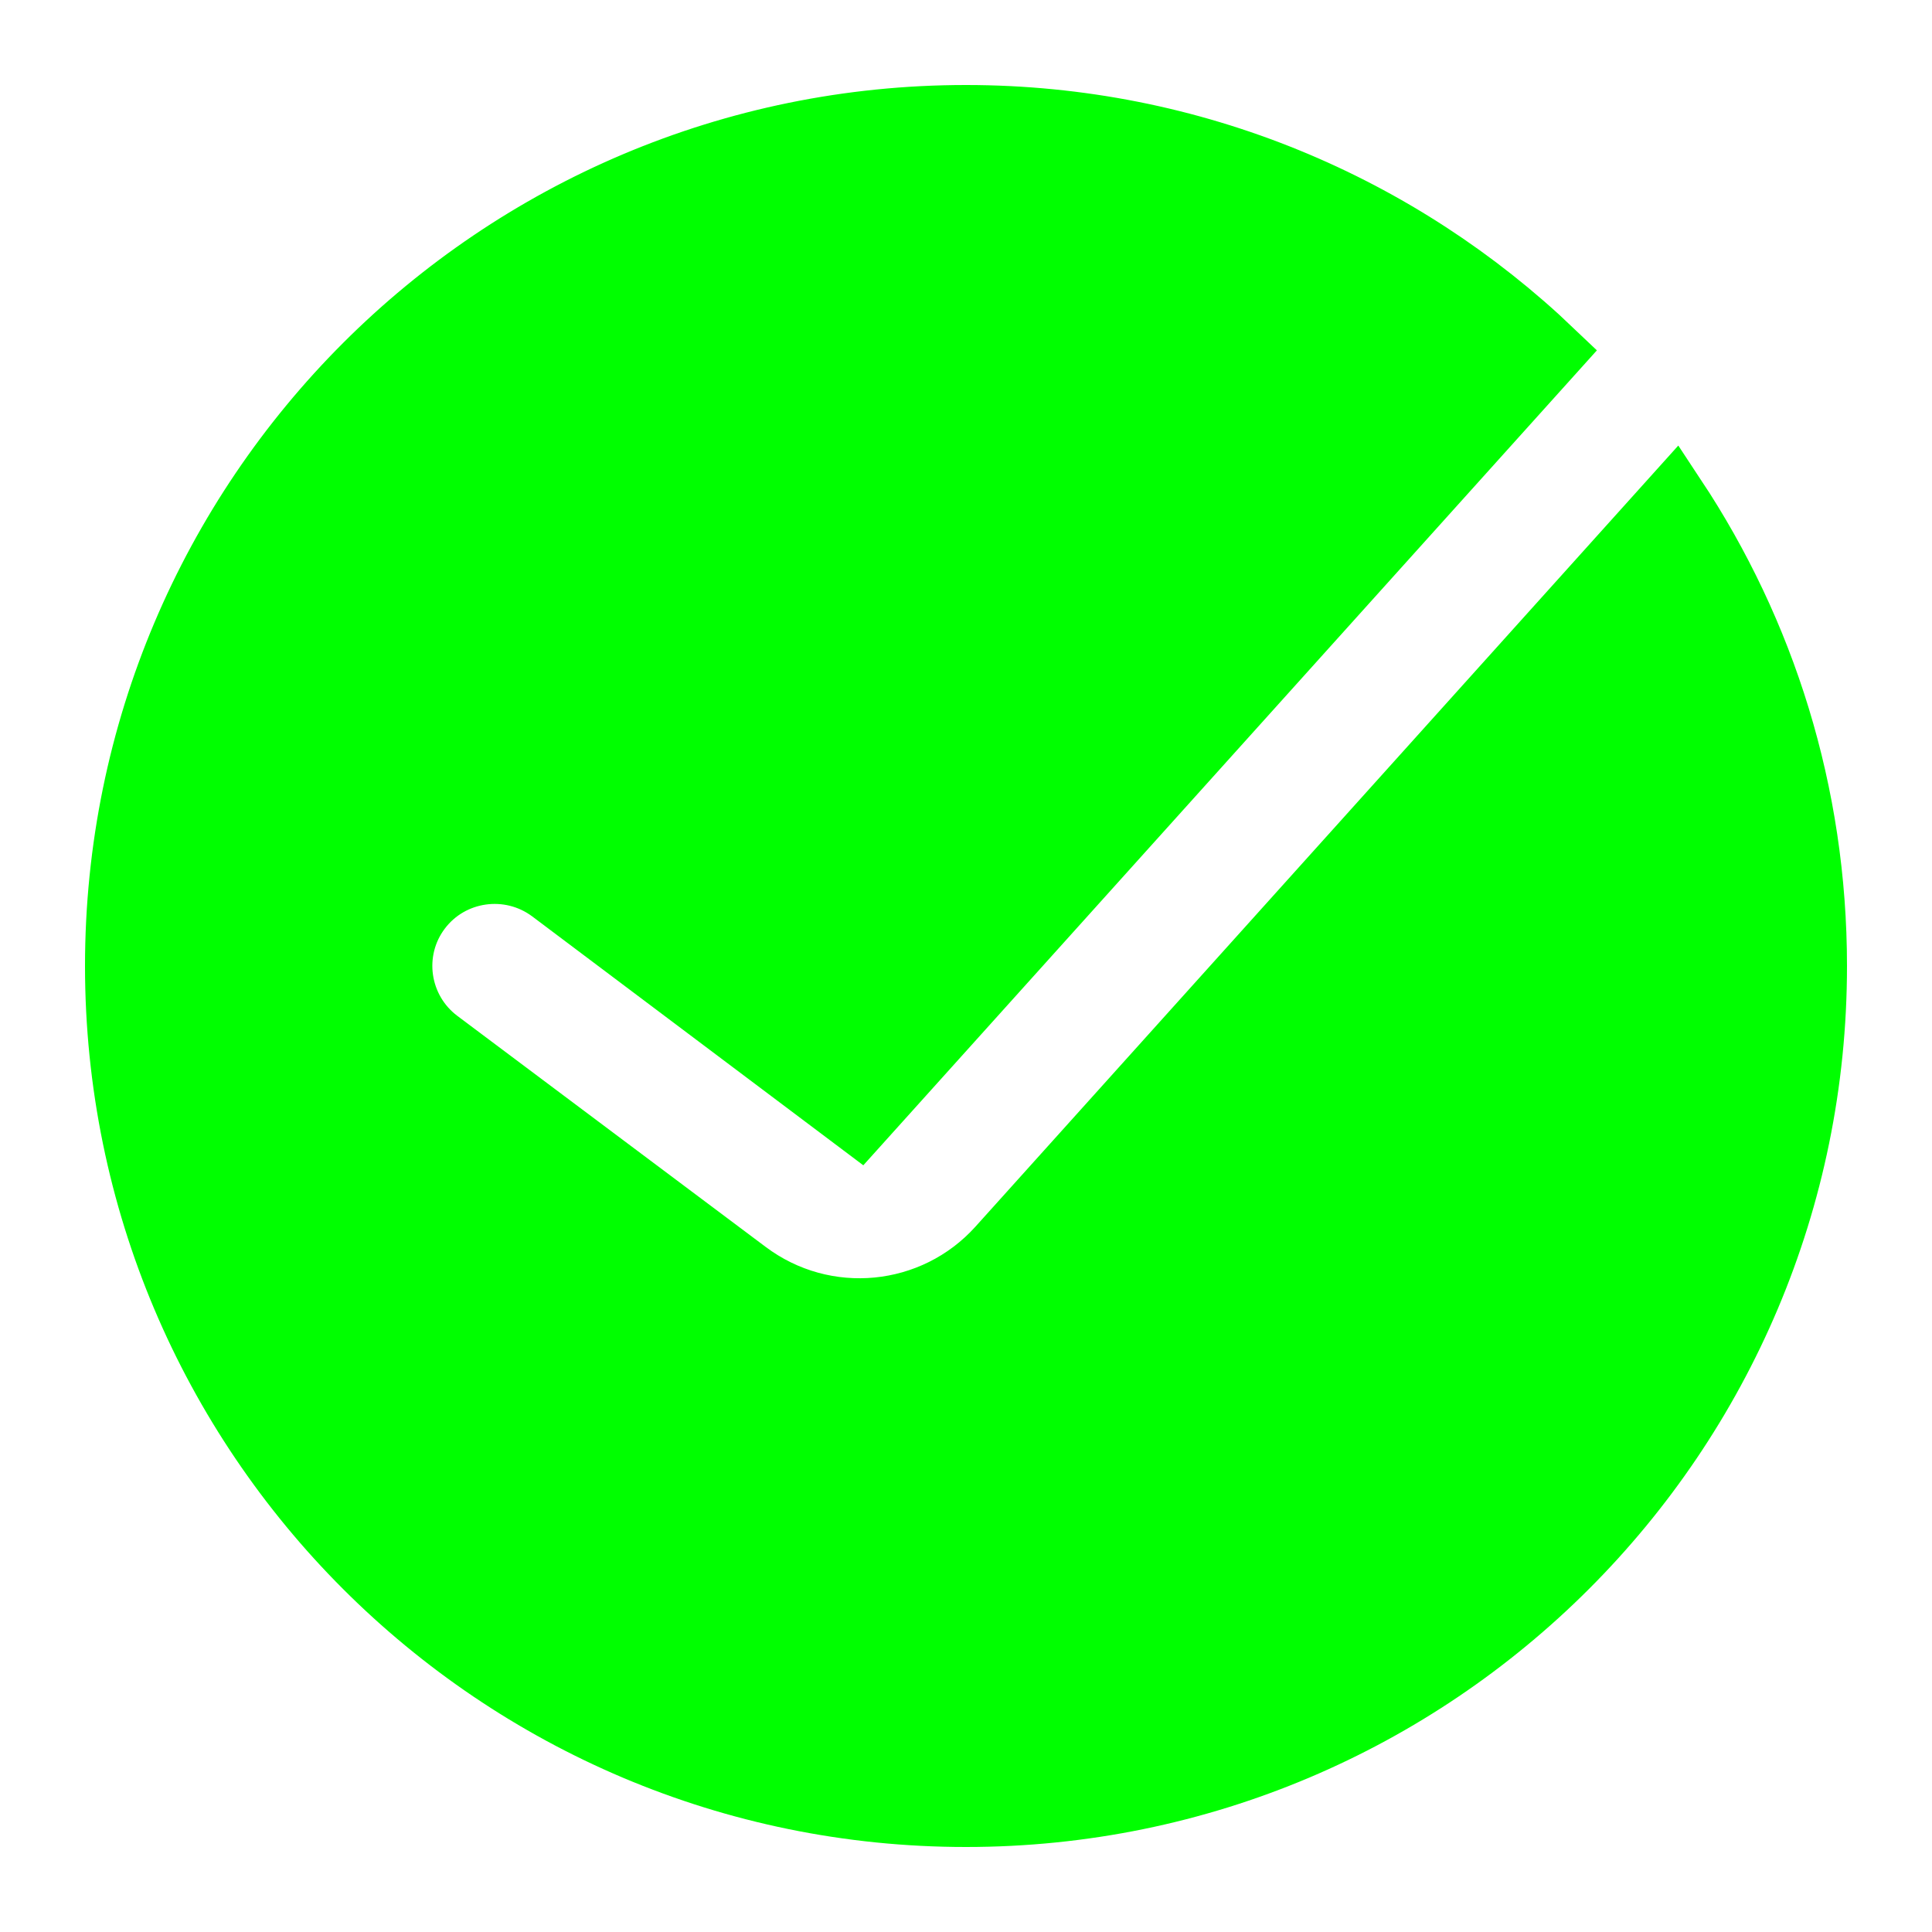 <?xml version="1.0" encoding="UTF-8" standalone="no"?>
<svg
   width="150"
   height="150"
   viewBox="0 0 4.5 4.5"
   fill="none"
   version="1.1"
   id="svg134"
   sodipodi:docname="done.svg"
   inkscape:version="1.2.1 (9c6d41e, 2022-07-14)"
   xmlns:inkscape="http://www.inkscape.org/namespaces/inkscape"
   xmlns:sodipodi="http://sodipodi.sourceforge.net/DTD/sodipodi-0.dtd"
   xmlns="http://www.w3.org/2000/svg"
   xmlns:svg="http://www.w3.org/2000/svg">
  <defs
     id="defs138" />
  <sodipodi:namedview
     id="namedview136"
     pagecolor="#505050"
     bordercolor="#ffffff"
     borderopacity="1"
     inkscape:showpageshadow="0"
     inkscape:pageopacity="0"
     inkscape:pagecheckerboard="1"
     inkscape:deskcolor="#505050"
     showgrid="false"
     inkscape:zoom="1.18"
     inkscape:cx="128.81356"
     inkscape:cy="78.813559"
     inkscape:window-width="1309"
     inkscape:window-height="430"
     inkscape:window-x="305"
     inkscape:window-y="324"
     inkscape:window-maximized="0"
     inkscape:current-layer="svg134" />
  <path
     fill-rule="evenodd"
     clip-rule="evenodd"
     d="m 2.25,4.227 c 1.092,0 1.977,-0.885 1.977,-1.977 0,-0.403 -0.12,-0.777 -0.327,-1.09 L 2.328,2.907 C 2.176,3.076 1.92,3.101 1.738,2.964 L 1.02,2.426 C 0.923,2.353 0.903,2.215 0.976,2.118 1.049,2.021 1.187,2.002 1.284,2.074 L 2.001,2.613 3.615,0.82 C 3.26,0.481 2.779,0.273 2.25,0.273 c -1.092,0 -1.977,0.885 -1.977,1.977 0,1.092 0.885,1.977 1.977,1.977 z"
     fill="#222222"
     id="path132"
     style="fill:#00ff00;stroke-width:0.15;stroke:#00ff00;stroke-dasharray:none" />
</svg>
